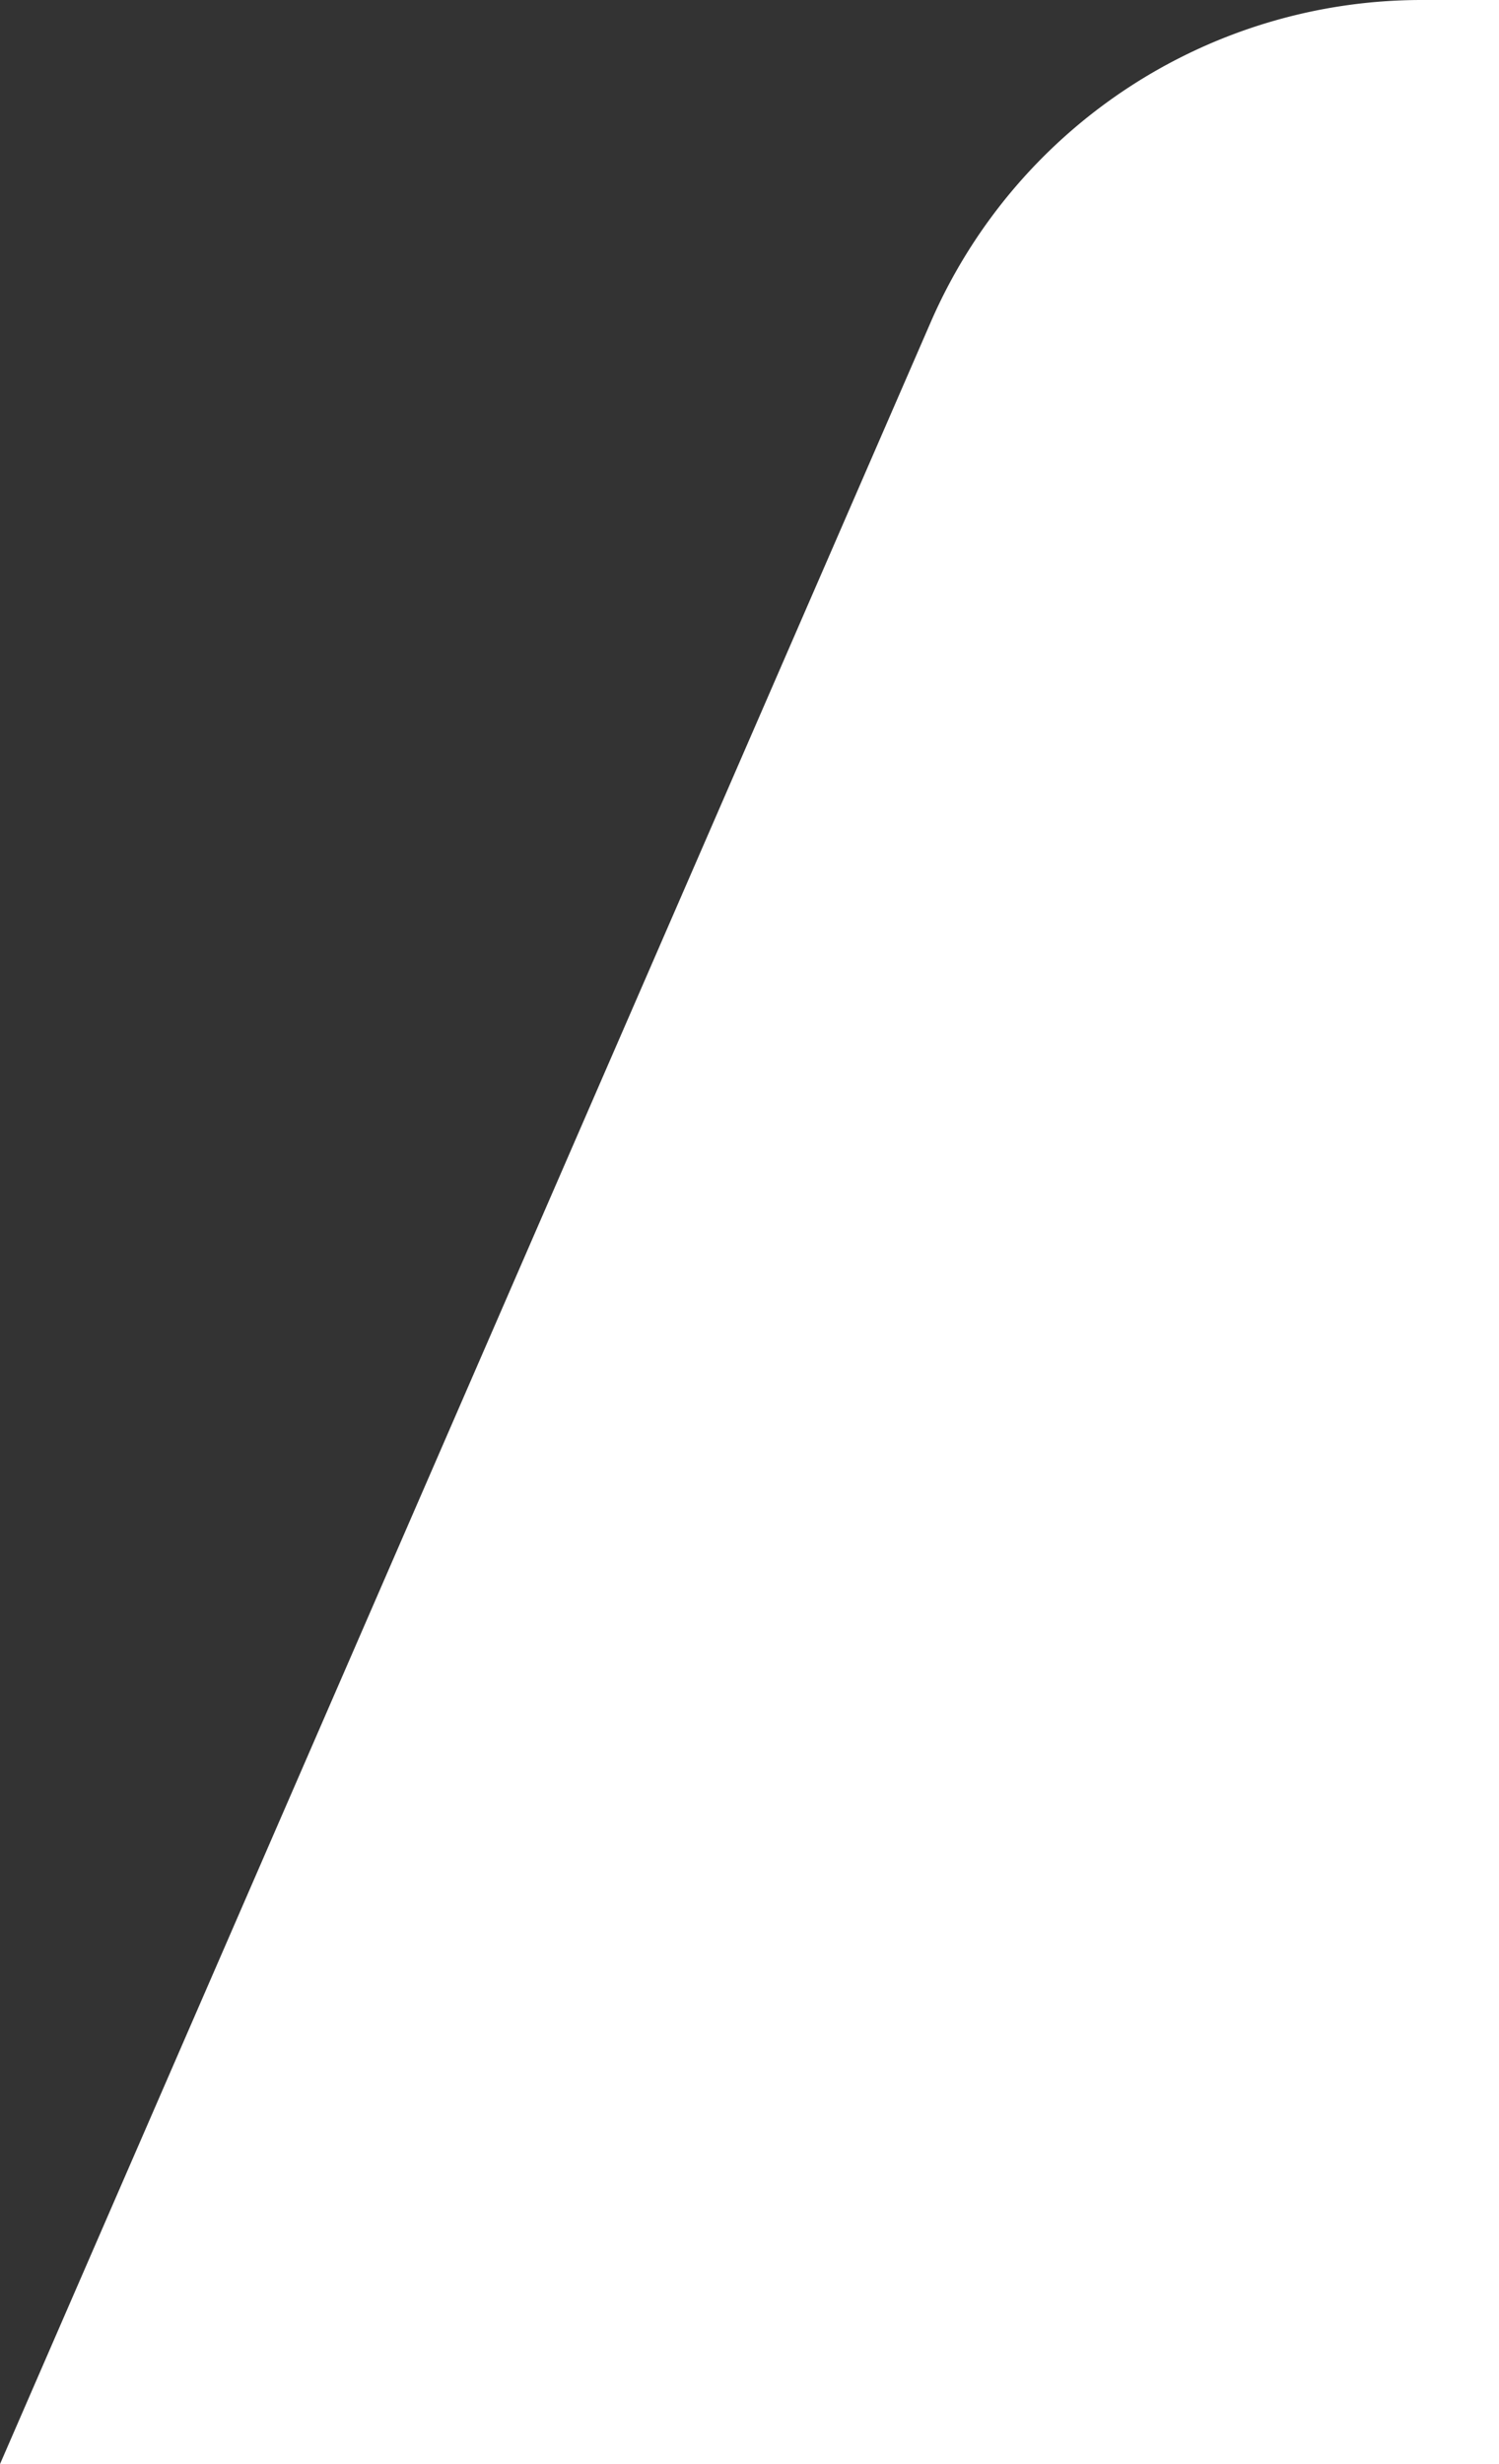 <svg width="14" height="23" fill="none" xmlns="http://www.w3.org/2000/svg"><rect width="100%" height="100%" fill="#333333" stroke="none"/><path d="M8.693 3.006L0 23h14V0h-.722a5 5 0 00-4.585 3.006z" fill="#fff"/></svg>